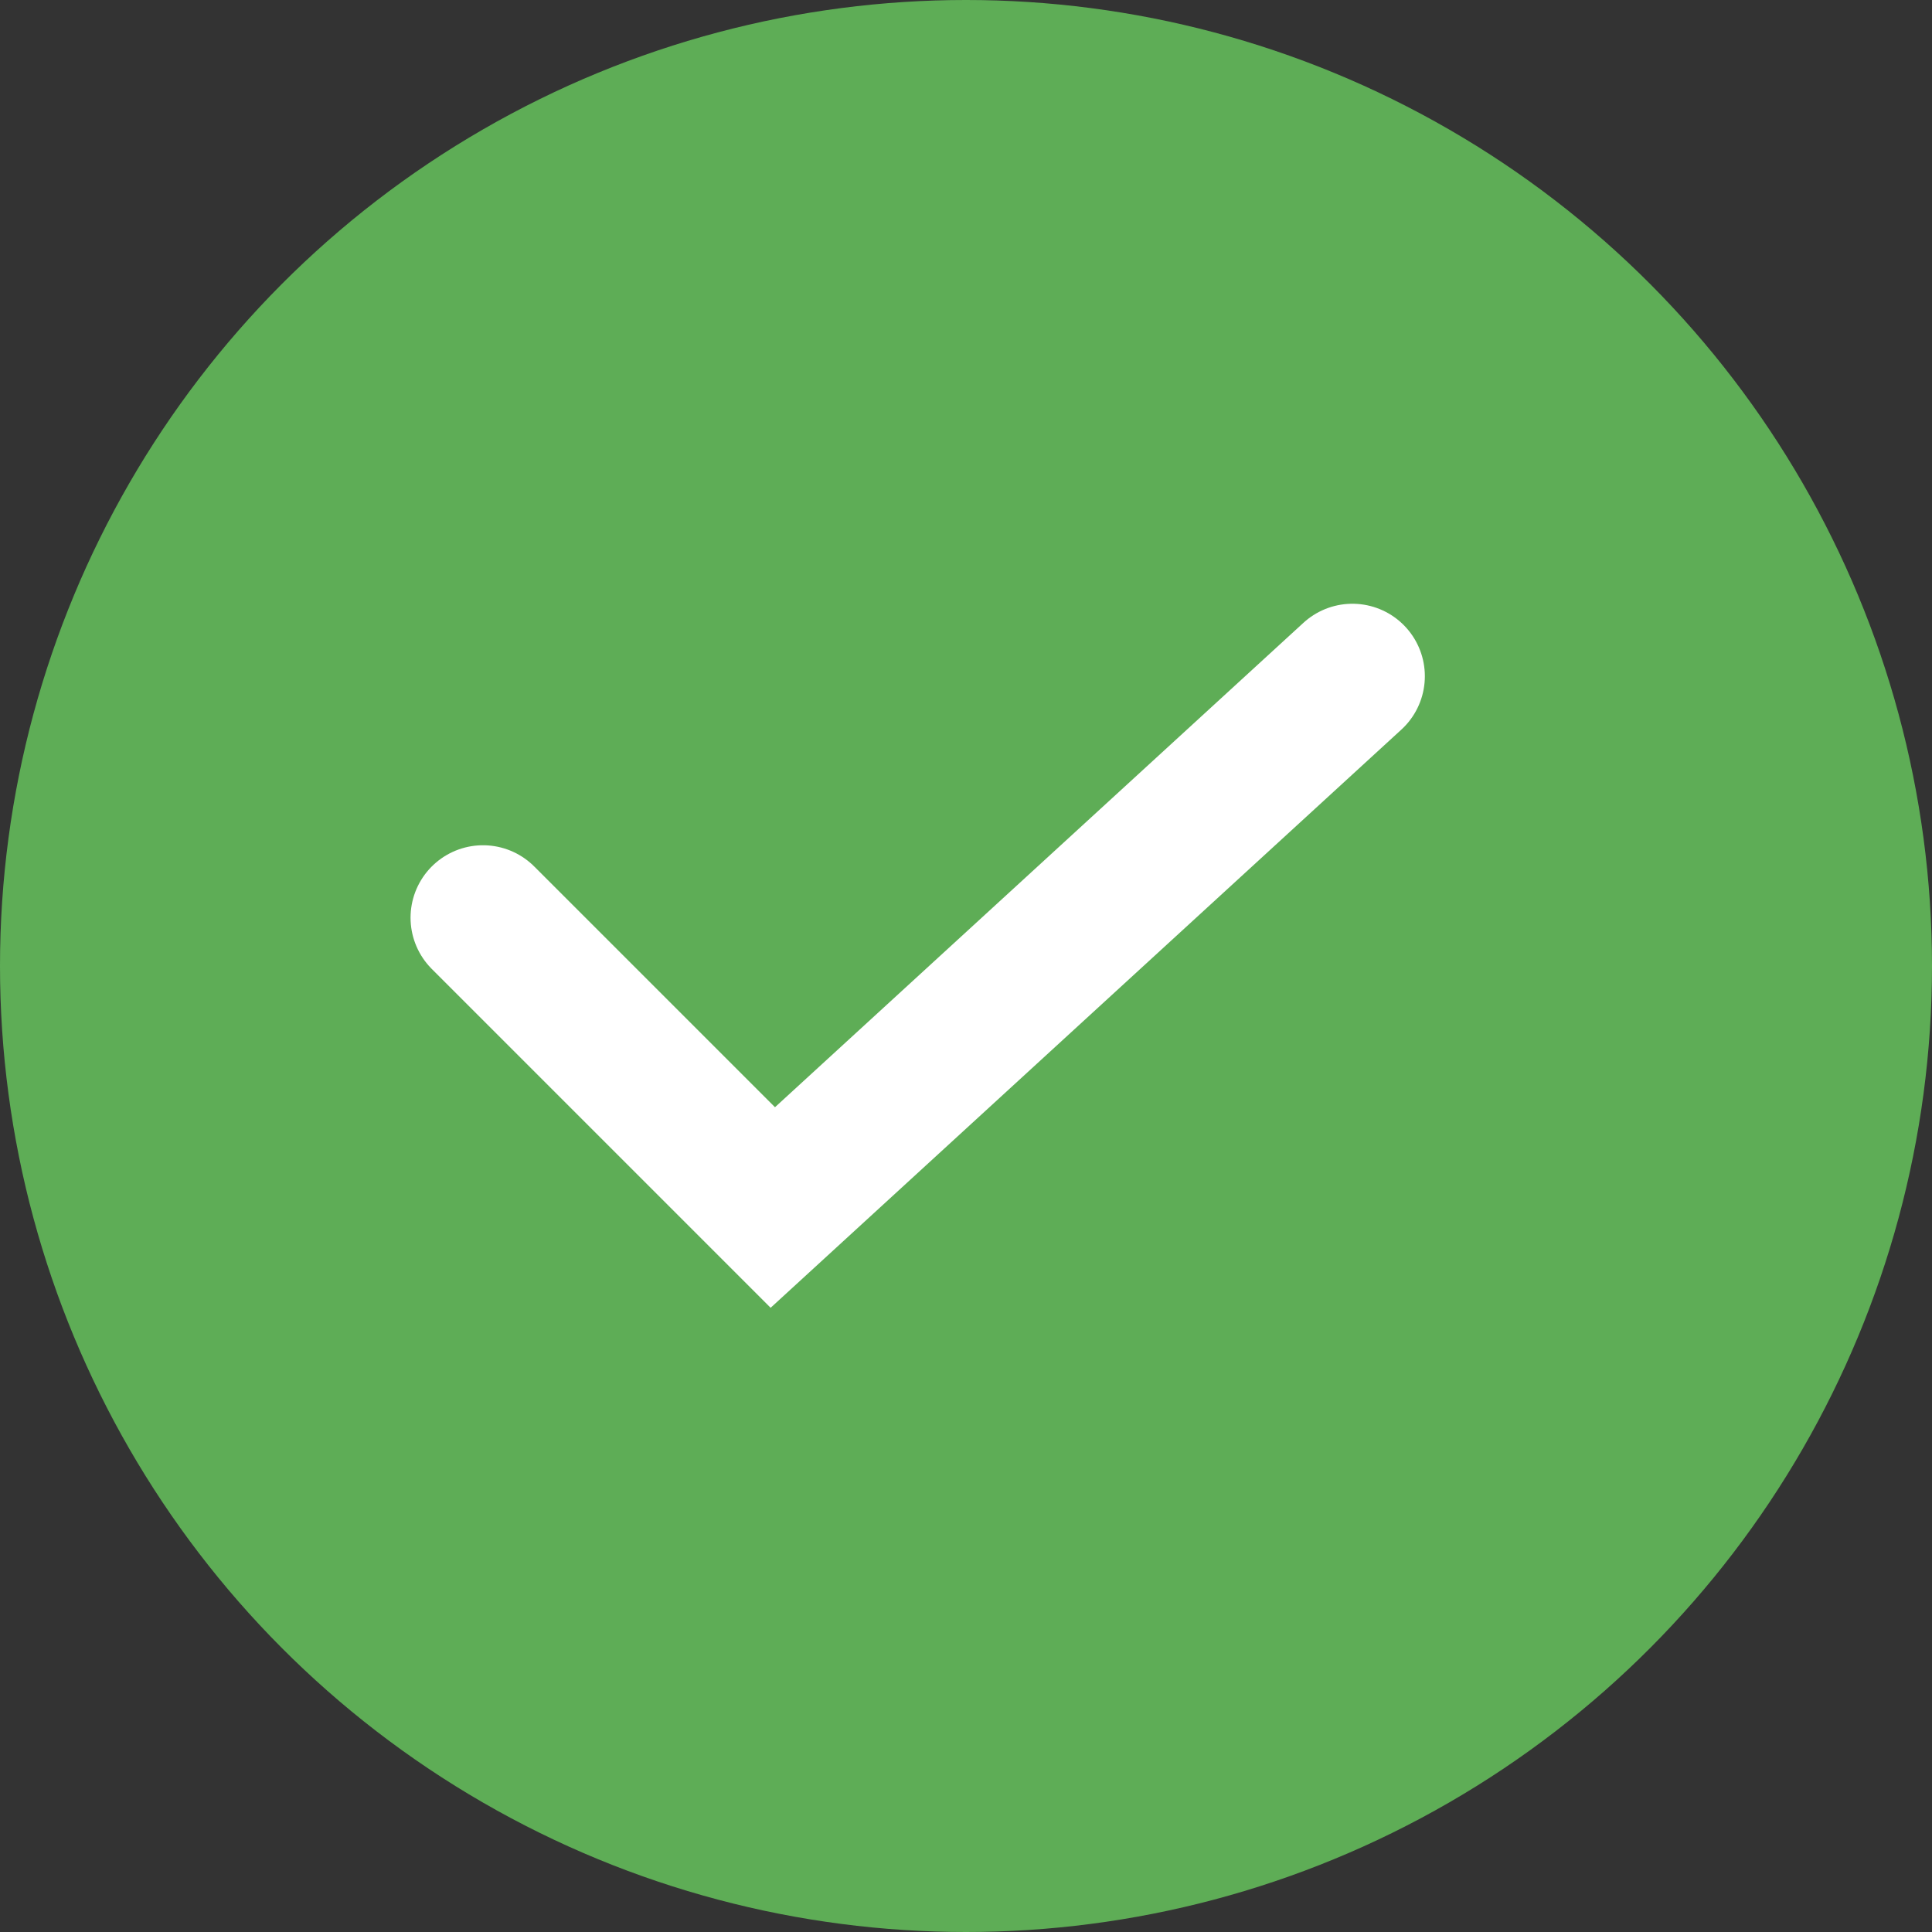 <svg width="20" height="20" viewBox="0 0 20 20" fill="none" xmlns="http://www.w3.org/2000/svg">
<rect x="0" y="0" width="20" height="20" fill="#333333" stroke="none"/>
<circle cx="10" cy="10" r="10" fill="#5EAD56"/>
<path d="M5 9.5L8 12.5L11 9.75L14 7" stroke="white" stroke-width="1.5" stroke-linecap="round"/>
</svg>
